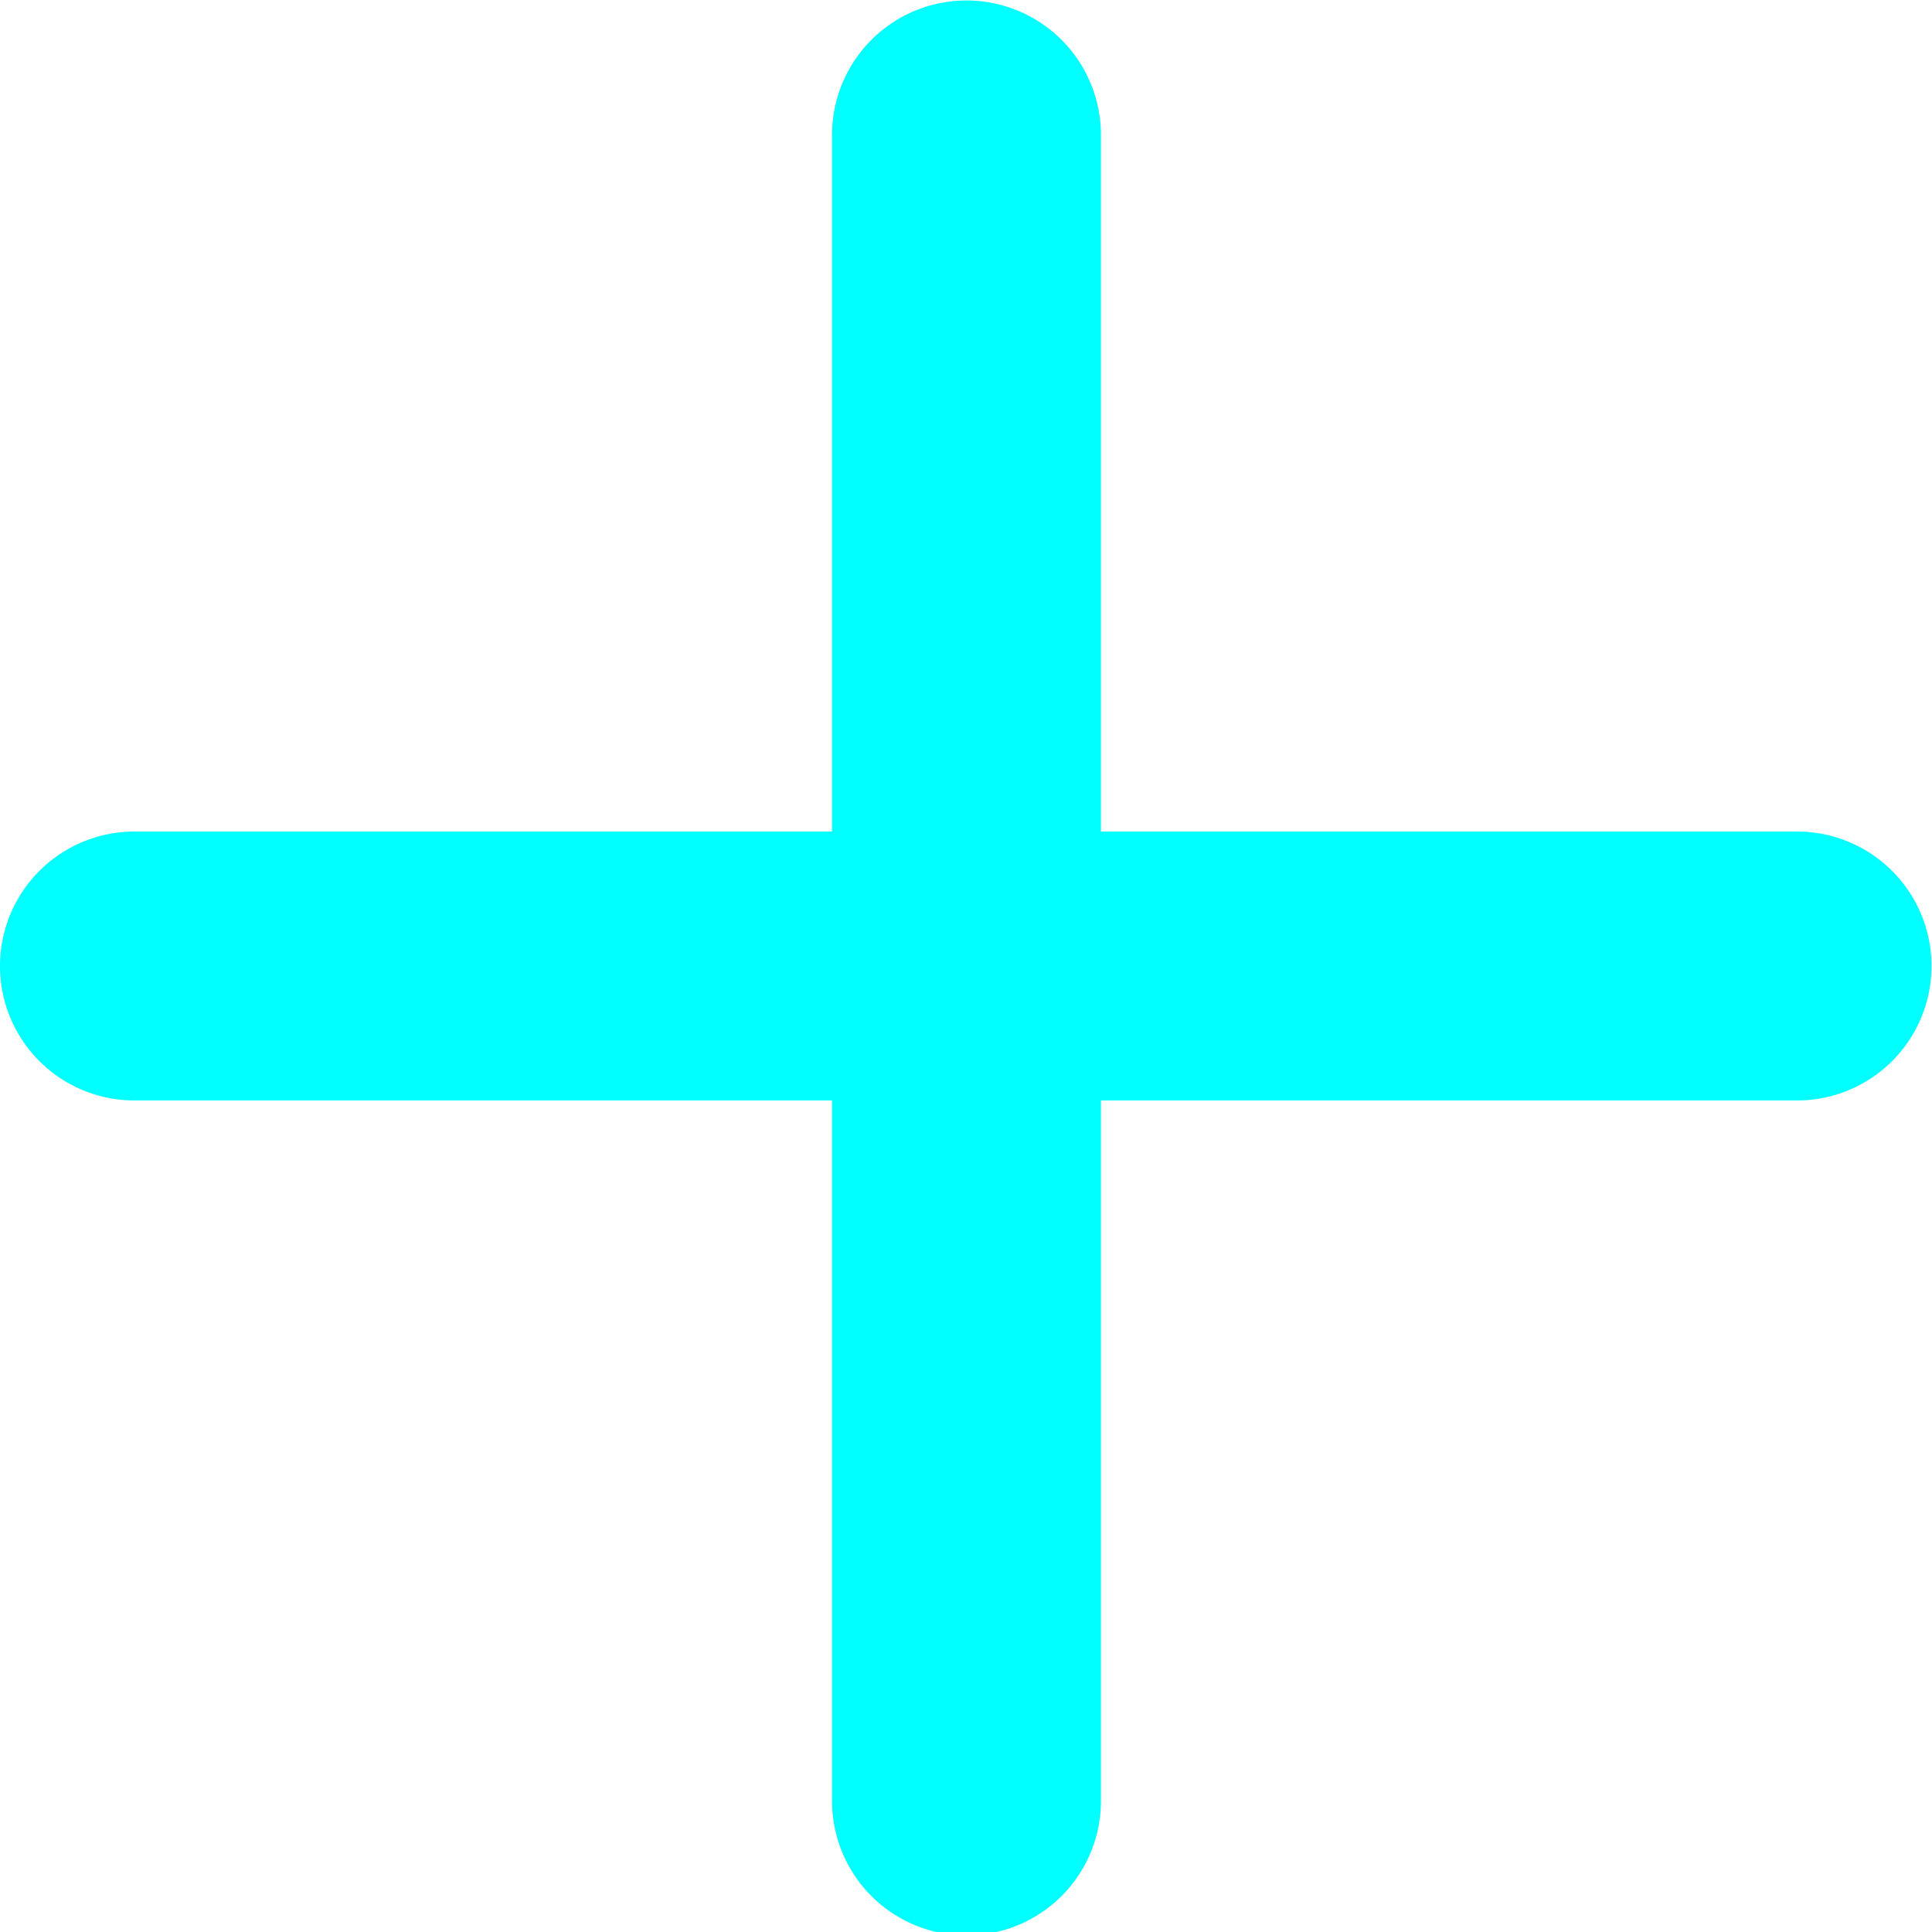 <svg id="Слой_1" data-name="Слой 1" xmlns="http://www.w3.org/2000/svg" width="19" height="19" viewBox="0 0 19.83 19.82"><defs><style>.cls-1{fill:aqua;}</style></defs><title>animation-left</title><path class="cls-1" d="M602.93,27.52a1.38,1.38,0,0,0-1.38,1.38h0V46a1.38,1.38,0,0,0,2.76,0V28.9A1.38,1.38,0,0,0,602.93,27.52Z" transform="translate(-593.01 -27.52)"/><path class="cls-1" d="M611.46,36.05H594.39a1.38,1.38,0,1,0,0,2.76h17.06A1.38,1.38,0,1,0,611.46,36.05Z" transform="translate(-593.01 -27.52)"/></svg>
